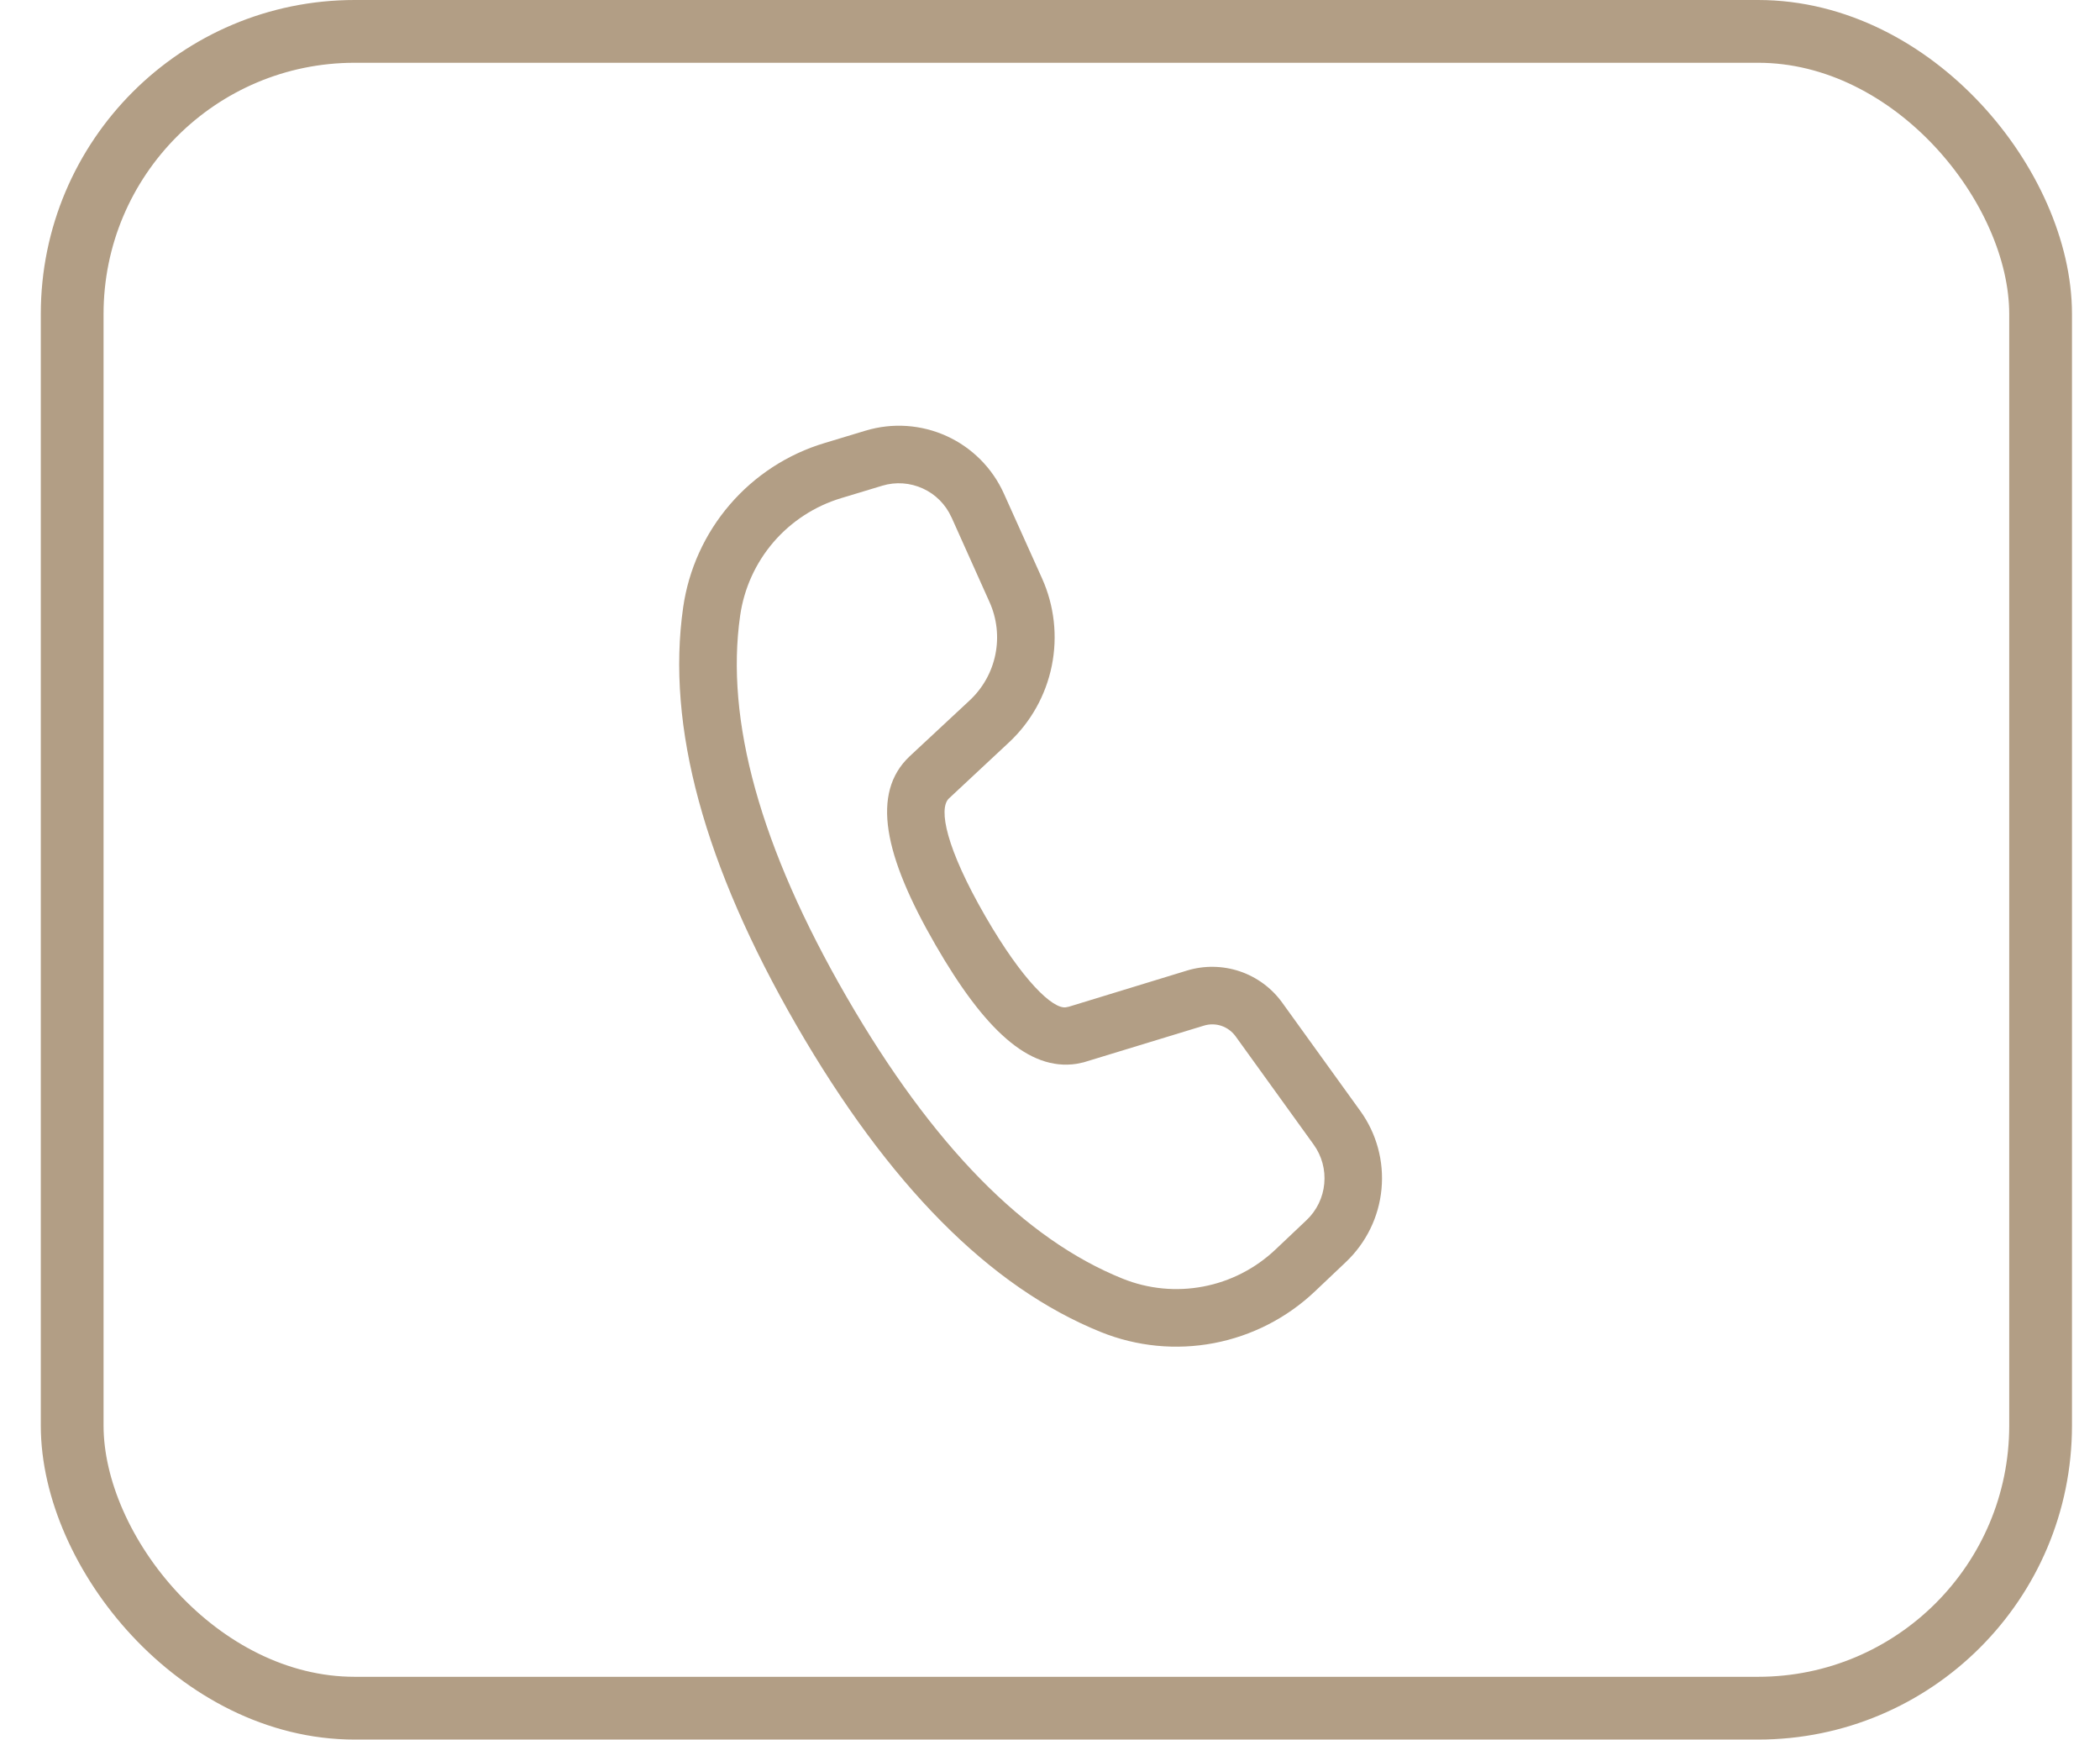 <svg width="35" height="29" viewBox="0 0 35 29" fill="none" xmlns="http://www.w3.org/2000/svg">
<rect x="1.203" y="0.523" width="32.807" height="27.941" rx="4.709" stroke="#B29E85" stroke-width="1.046"/>
<path d="M14.429 7.175L13.741 7.383C13.128 7.567 12.581 7.923 12.164 8.408C11.747 8.893 11.477 9.487 11.386 10.121C11.101 12.105 11.739 14.425 13.274 17.085C14.807 19.738 16.493 21.448 18.35 22.197C18.946 22.437 19.599 22.501 20.231 22.381C20.863 22.261 21.447 21.962 21.914 21.52L22.434 21.027C22.771 20.707 22.982 20.276 23.025 19.813C23.069 19.35 22.943 18.887 22.671 18.511L21.37 16.707C21.194 16.463 20.946 16.281 20.662 16.185C20.377 16.09 20.069 16.085 19.782 16.173L17.814 16.775L17.764 16.785C17.547 16.816 17.046 16.347 16.422 15.267C15.77 14.137 15.636 13.476 15.815 13.305L16.816 12.371C17.182 12.03 17.431 11.583 17.53 11.093C17.629 10.602 17.572 10.093 17.367 9.637L16.732 8.226C16.541 7.801 16.202 7.46 15.779 7.267C15.355 7.074 14.876 7.041 14.43 7.175H14.429ZM15.858 8.619L16.491 10.03C16.615 10.304 16.649 10.61 16.59 10.904C16.531 11.198 16.381 11.466 16.161 11.671L15.158 12.605C14.516 13.214 14.729 14.252 15.592 15.746C16.404 17.153 17.145 17.848 17.941 17.727L18.06 17.702L20.063 17.091C20.159 17.061 20.262 17.062 20.357 17.094C20.451 17.126 20.534 17.187 20.593 17.268L21.894 19.072C22.03 19.26 22.093 19.492 22.071 19.723C22.05 19.955 21.945 20.171 21.776 20.331L21.255 20.824C20.921 21.139 20.504 21.353 20.053 21.438C19.602 21.524 19.135 21.478 18.709 21.306C17.08 20.65 15.541 19.089 14.106 16.605C12.668 14.116 12.086 11.998 12.336 10.257C12.401 9.804 12.594 9.38 12.892 9.033C13.19 8.687 13.581 8.433 14.018 8.301L14.706 8.093C14.929 8.026 15.169 8.043 15.381 8.14C15.592 8.236 15.762 8.407 15.857 8.619H15.858Z" fill="#B29E85"/>
</svg>
